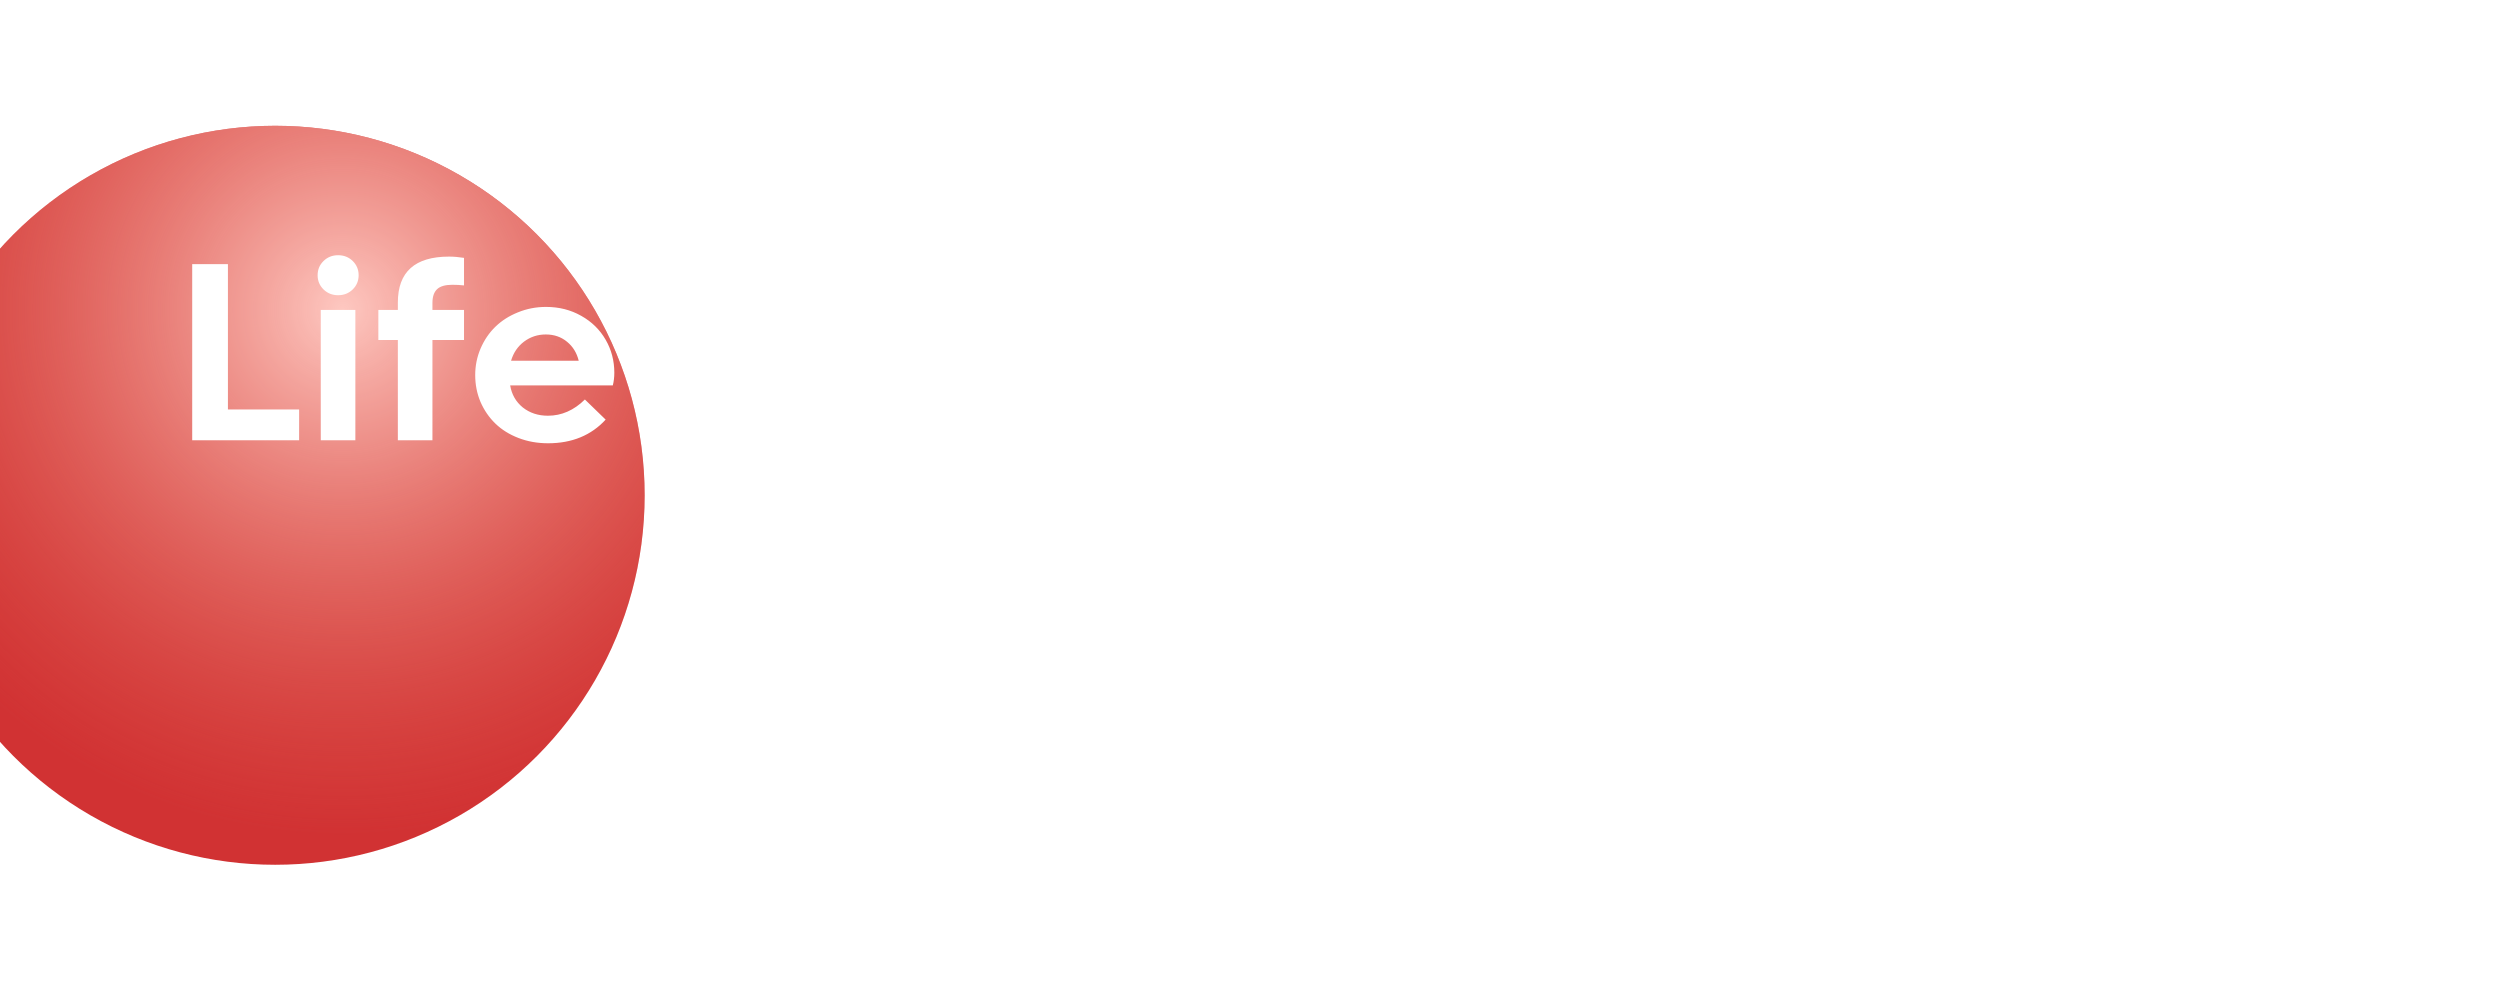<svg width="159" height="63" viewBox="0 0 159 63" fill="none" xmlns="http://www.w3.org/2000/svg">
<g filter="url(#filter0_d)">
<circle cx="23.5" cy="23.5" r="23.5" fill="#D13233"/>
<circle cx="23.5" cy="23.5" r="23.5" fill="url(#paint0_radial)"/>
</g>
<path d="M12.224 28V16.8H14.496V26.04H19.024V28H12.224ZM20.401 28V19.712H22.601V28H20.401ZM20.577 18.408C20.326 18.163 20.201 17.861 20.201 17.504C20.201 17.147 20.326 16.845 20.577 16.6C20.828 16.355 21.137 16.232 21.505 16.232C21.873 16.232 22.182 16.355 22.433 16.6C22.683 16.845 22.809 17.147 22.809 17.504C22.809 17.861 22.683 18.163 22.433 18.408C22.182 18.653 21.873 18.776 21.505 18.776C21.137 18.776 20.828 18.653 20.577 18.408ZM29.511 16.4V18.152C29.271 18.125 29.023 18.112 28.767 18.112C28.319 18.112 27.996 18.205 27.799 18.392C27.601 18.579 27.503 18.869 27.503 19.264V19.712H29.511V21.624H27.503V28H25.303V21.624H24.063V19.712H25.303V19.24C25.303 17.293 26.388 16.32 28.559 16.32C28.852 16.32 29.169 16.347 29.511 16.4ZM32.447 24.512C32.543 25.088 32.81 25.555 33.247 25.912C33.69 26.264 34.223 26.44 34.847 26.44C35.717 26.44 36.501 26.096 37.199 25.408L38.519 26.688C37.596 27.691 36.375 28.192 34.855 28.192C34.183 28.192 33.556 28.08 32.975 27.856C32.394 27.632 31.903 27.325 31.503 26.936C31.103 26.547 30.788 26.088 30.559 25.56C30.335 25.027 30.223 24.459 30.223 23.856C30.223 23.259 30.338 22.693 30.567 22.16C30.797 21.627 31.108 21.168 31.503 20.784C31.903 20.395 32.383 20.088 32.943 19.864C33.503 19.635 34.098 19.52 34.727 19.52C35.554 19.52 36.3 19.709 36.967 20.088C37.634 20.461 38.151 20.968 38.519 21.608C38.887 22.243 39.071 22.944 39.071 23.712C39.071 23.989 39.039 24.256 38.975 24.512H32.447ZM34.711 21.272C34.194 21.272 33.733 21.424 33.327 21.728C32.927 22.032 32.653 22.437 32.503 22.944H36.807C36.684 22.443 36.437 22.04 36.063 21.736C35.69 21.427 35.239 21.272 34.711 21.272ZM59.198 26.248C59.673 26.248 60.102 26.128 60.486 25.888C60.876 25.648 61.166 25.328 61.358 24.928V22.784C61.166 22.384 60.876 22.064 60.486 21.824C60.102 21.584 59.673 21.464 59.198 21.464C58.521 21.464 57.953 21.693 57.494 22.152C57.035 22.611 56.806 23.179 56.806 23.856C56.806 24.533 57.035 25.101 57.494 25.56C57.953 26.019 58.521 26.248 59.198 26.248ZM58.734 19.52C59.785 19.52 60.66 19.861 61.358 20.544V16.32H63.534V28H61.358V27.168C60.66 27.851 59.785 28.192 58.734 28.192C57.956 28.192 57.249 27.997 56.614 27.608C55.98 27.213 55.483 26.685 55.126 26.024C54.774 25.363 54.598 24.64 54.598 23.856C54.598 23.072 54.774 22.349 55.126 21.688C55.483 21.027 55.98 20.501 56.614 20.112C57.249 19.717 57.956 19.52 58.734 19.52ZM67.338 24.512C67.434 25.088 67.7 25.555 68.138 25.912C68.58 26.264 69.114 26.44 69.738 26.44C70.607 26.44 71.391 26.096 72.09 25.408L73.41 26.688C72.487 27.691 71.266 28.192 69.746 28.192C69.074 28.192 68.447 28.08 67.866 27.856C67.284 27.632 66.794 27.325 66.394 26.936C65.994 26.547 65.679 26.088 65.45 25.56C65.226 25.027 65.114 24.459 65.114 23.856C65.114 23.259 65.228 22.693 65.458 22.16C65.687 21.627 65.999 21.168 66.394 20.784C66.794 20.395 67.274 20.088 67.834 19.864C68.394 19.635 68.988 19.52 69.618 19.52C70.444 19.52 71.191 19.709 71.858 20.088C72.524 20.461 73.042 20.968 73.41 21.608C73.778 22.243 73.962 22.944 73.962 23.712C73.962 23.989 73.93 24.256 73.866 24.512H67.338ZM69.602 21.272C69.084 21.272 68.623 21.424 68.218 21.728C67.818 22.032 67.543 22.437 67.394 22.944H71.698C71.575 22.443 71.327 22.04 70.954 21.736C70.58 21.427 70.13 21.272 69.602 21.272ZM80.48 19.712H82.768L79.808 28H77.44L74.48 19.712H76.768L78.624 25.352L80.48 19.712ZM85.51 24.512C85.606 25.088 85.872 25.555 86.31 25.912C86.752 26.264 87.286 26.44 87.91 26.44C88.779 26.44 89.563 26.096 90.262 25.408L91.582 26.688C90.659 27.691 89.438 28.192 87.918 28.192C87.246 28.192 86.619 28.08 86.038 27.856C85.456 27.632 84.966 27.325 84.566 26.936C84.166 26.547 83.851 26.088 83.622 25.56C83.398 25.027 83.286 24.459 83.286 23.856C83.286 23.259 83.4 22.693 83.63 22.16C83.859 21.627 84.171 21.168 84.566 20.784C84.966 20.395 85.446 20.088 86.006 19.864C86.566 19.635 87.16 19.52 87.79 19.52C88.616 19.52 89.363 19.709 90.03 20.088C90.696 20.461 91.214 20.968 91.582 21.608C91.95 22.243 92.134 22.944 92.134 23.712C92.134 23.989 92.102 24.256 92.038 24.512H85.51ZM87.774 21.272C87.256 21.272 86.795 21.424 86.39 21.728C85.99 22.032 85.715 22.437 85.566 22.944H89.87C89.747 22.443 89.499 22.04 89.126 21.736C88.752 21.427 88.302 21.272 87.774 21.272ZM98.056 26.248C98.734 26.248 99.302 26.019 99.76 25.56C100.219 25.101 100.448 24.533 100.448 23.856C100.448 23.179 100.219 22.611 99.76 22.152C99.302 21.693 98.734 21.464 98.056 21.464C97.582 21.464 97.15 21.584 96.76 21.824C96.376 22.064 96.088 22.384 95.896 22.784V24.928C96.088 25.328 96.376 25.648 96.76 25.888C97.15 26.128 97.582 26.248 98.056 26.248ZM98.52 19.52C99.299 19.52 100.006 19.717 100.64 20.112C101.275 20.501 101.768 21.027 102.12 21.688C102.478 22.349 102.656 23.072 102.656 23.856C102.656 24.64 102.478 25.363 102.12 26.024C101.768 26.685 101.275 27.213 100.64 27.608C100.006 27.997 99.299 28.192 98.52 28.192C97.47 28.192 96.595 27.851 95.896 27.168V31.712H93.72V19.712H95.896V20.544C96.595 19.861 97.47 19.52 98.52 19.52ZM105.012 26.936C104.132 26.099 103.692 25.072 103.692 23.856C103.692 22.64 104.132 21.613 105.012 20.776C105.892 19.939 106.985 19.52 108.292 19.52C109.156 19.52 109.94 19.712 110.644 20.096C111.348 20.48 111.897 21.003 112.292 21.664C112.692 22.325 112.892 23.056 112.892 23.856C112.892 24.656 112.692 25.387 112.292 26.048C111.897 26.709 111.348 27.232 110.644 27.616C109.94 28 109.156 28.192 108.292 28.192C106.985 28.192 105.892 27.773 105.012 26.936ZM105.9 23.856C105.9 24.533 106.129 25.101 106.588 25.56C107.047 26.019 107.615 26.248 108.292 26.248C108.969 26.248 109.537 26.019 109.996 25.56C110.46 25.101 110.692 24.533 110.692 23.856C110.692 23.184 110.46 22.619 109.996 22.16C109.537 21.696 108.969 21.464 108.292 21.464C107.615 21.464 107.047 21.696 106.588 22.16C106.129 22.619 105.9 23.184 105.9 23.856ZM114.47 19.712H116.67V20.624C116.937 20.293 117.265 20.029 117.654 19.832C118.044 19.635 118.46 19.536 118.902 19.536C119.484 19.536 120.006 19.661 120.47 19.912C120.94 20.163 121.316 20.512 121.598 20.96C121.897 20.528 122.292 20.181 122.782 19.92C123.273 19.653 123.79 19.52 124.334 19.52C125.289 19.52 126.065 19.835 126.662 20.464C127.265 21.088 127.566 21.891 127.566 22.872V28H125.366V23.096C125.366 22.632 125.228 22.245 124.95 21.936C124.678 21.621 124.316 21.464 123.862 21.464C123.526 21.464 123.204 21.576 122.894 21.8C122.585 22.019 122.321 22.304 122.102 22.656C122.113 22.891 122.118 23.072 122.118 23.2V28H119.918V23.096C119.918 22.621 119.78 22.232 119.502 21.928C119.225 21.619 118.862 21.464 118.414 21.464C118.078 21.464 117.756 21.573 117.446 21.792C117.142 22.011 116.884 22.291 116.67 22.632V28H114.47V19.712ZM131.213 24.512C131.309 25.088 131.575 25.555 132.013 25.912C132.455 26.264 132.989 26.44 133.613 26.44C134.482 26.44 135.266 26.096 135.965 25.408L137.285 26.688C136.362 27.691 135.141 28.192 133.621 28.192C132.949 28.192 132.322 28.08 131.741 27.856C131.159 27.632 130.669 27.325 130.269 26.936C129.869 26.547 129.554 26.088 129.325 25.56C129.101 25.027 128.989 24.459 128.989 23.856C128.989 23.259 129.103 22.693 129.333 22.16C129.562 21.627 129.874 21.168 130.269 20.784C130.669 20.395 131.149 20.088 131.709 19.864C132.269 19.635 132.863 19.52 133.493 19.52C134.319 19.52 135.066 19.709 135.733 20.088C136.399 20.461 136.917 20.968 137.285 21.608C137.653 22.243 137.837 22.944 137.837 23.712C137.837 23.989 137.805 24.256 137.741 24.512H131.213ZM133.477 21.272C132.959 21.272 132.498 21.424 132.093 21.728C131.693 22.032 131.418 22.437 131.269 22.944H135.573C135.45 22.443 135.202 22.04 134.829 21.736C134.455 21.427 134.005 21.272 133.477 21.272ZM141.623 22.608V28H139.423V19.712H141.623V20.624C141.906 20.288 142.253 20.021 142.663 19.824C143.079 19.621 143.509 19.52 143.951 19.52C144.927 19.52 145.722 19.832 146.335 20.456C146.954 21.08 147.263 21.893 147.263 22.896V28H145.063V23.112C145.063 22.643 144.911 22.251 144.607 21.936C144.309 21.621 143.911 21.464 143.415 21.464C143.079 21.464 142.746 21.576 142.415 21.8C142.085 22.024 141.821 22.293 141.623 22.608ZM151.848 21.624V25.128C151.848 25.528 151.944 25.821 152.136 26.008C152.333 26.189 152.658 26.28 153.112 26.28C153.394 26.28 153.656 26.267 153.896 26.24V28.08C153.549 28.155 153.168 28.192 152.752 28.192C150.682 28.192 149.648 27.216 149.648 25.264V21.624H148.36V19.712H149.648V17.504L151.848 17.312V19.712H153.8V21.624H151.848Z" fill="white"/>
<defs>
<filter id="filter0_d" x="-14" y="0" width="63" height="63" filterUnits="userSpaceOnUse" color-interpolation-filters="sRGB">
<feFlood flood-opacity="0" result="BackgroundImageFix"/>
<feColorMatrix in="SourceAlpha" type="matrix" values="0 0 0 0 0 0 0 0 0 0 0 0 0 0 0 0 0 0 127 0"/>
<feOffset dx="-6" dy="8"/>
<feGaussianBlur stdDeviation="4"/>
<feColorMatrix type="matrix" values="0 0 0 0 0 0 0 0 0 0 0 0 0 0 0 0 0 0 0.1 0"/>
<feBlend mode="normal" in2="BackgroundImageFix" result="effect1_dropShadow"/>
<feBlend mode="normal" in="SourceGraphic" in2="effect1_dropShadow" result="shape"/>
</filter>
<radialGradient id="paint0_radial" cx="0" cy="0" r="1" gradientUnits="userSpaceOnUse" gradientTransform="translate(27.844 11.676) rotate(110.376) scale(33.535)">
<stop stop-color="#FEC8C1"/>
<stop offset="1" stop-color="#E56A59" stop-opacity="0"/>
</radialGradient>
</defs>
</svg>
